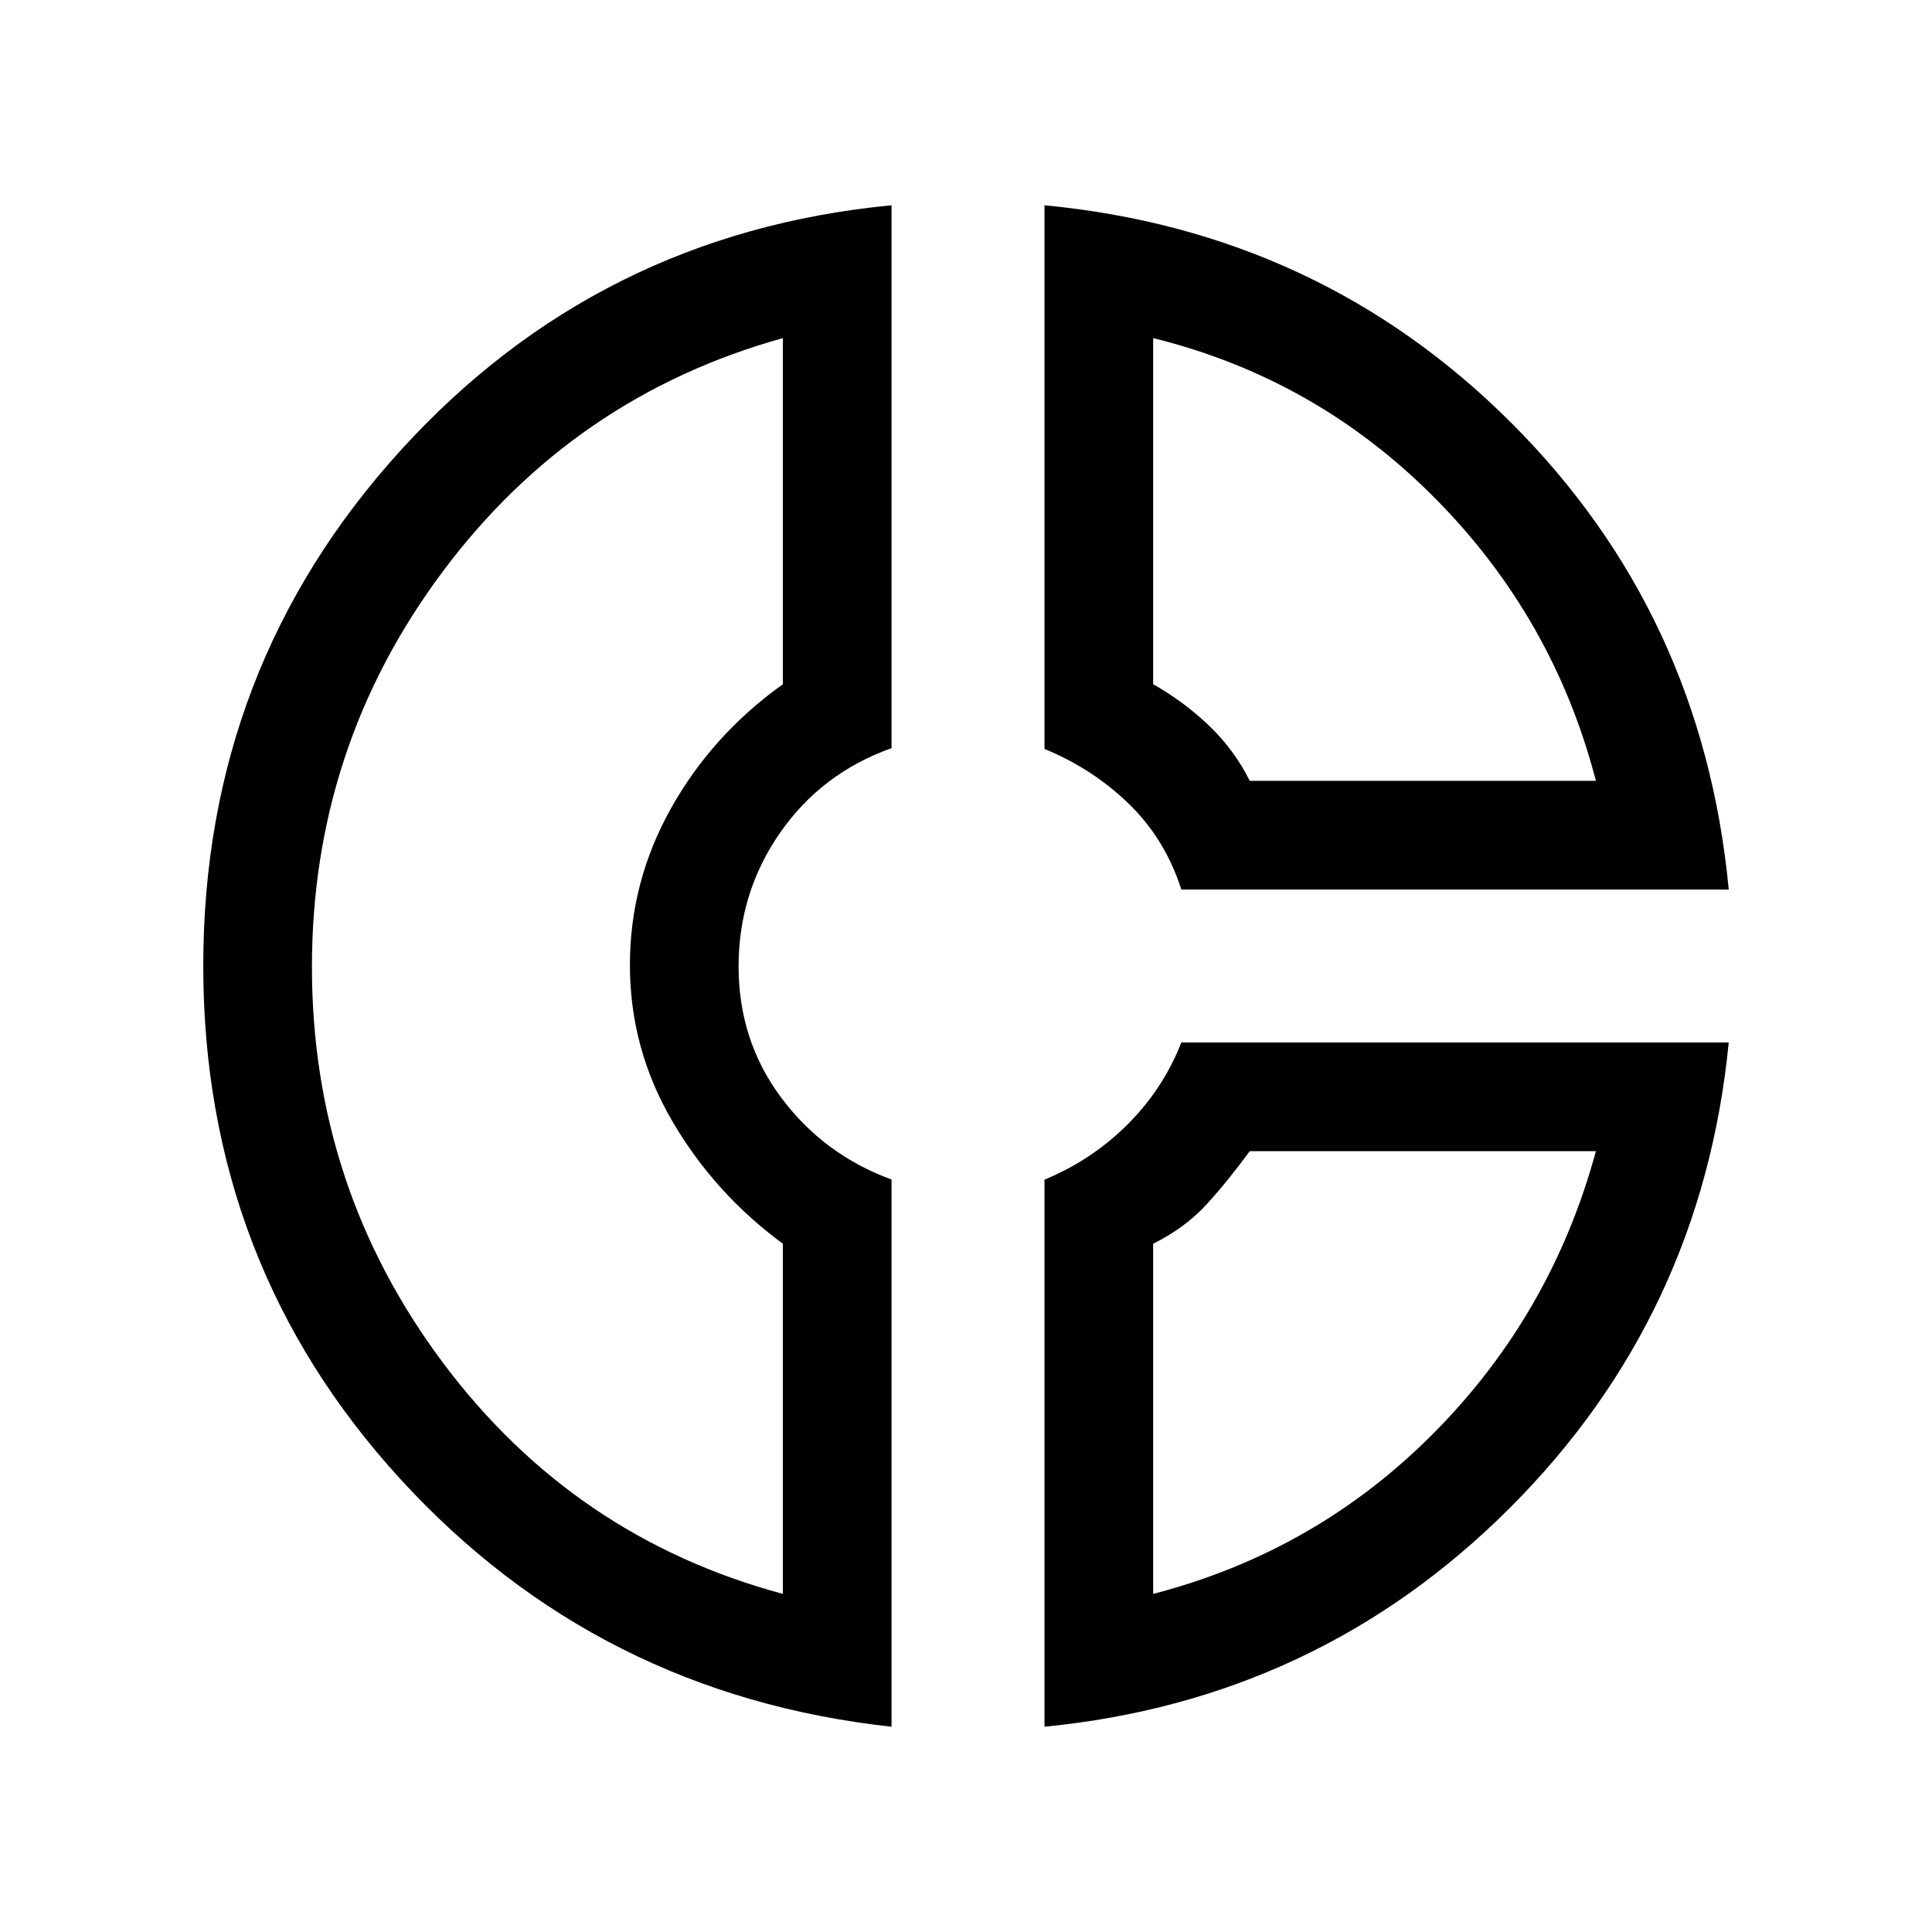 <svg xmlns="http://www.w3.org/2000/svg" height="24" viewBox="0 -960 960 960" width="24"><path d="M519-858q136.71 13.05 231.83 108Q845.96-655.06 859-518H587q-8-25-26-42.5t-42-27.36V-858Zm54 66v172q15.35 8.65 27.85 20.65 12.5 12 20.15 27.35h172q-21-81-80-140.5T573-792Zm-130-66v269.75q-34.7 12.35-55.35 41.99Q367-516.61 367-479.81q0 36.81 21.15 65.18Q409.3-386.26 443-373.9V-102q-146-16-244-123t-98-255.12q0-148.12 98-256T443-858Zm-54 66q-104 29-169 116t-65 196.5Q155-370 220-283t169 115v-174q-34-25-55-61t-21-77.5q0-41.5 20.5-78T389-620v-172Zm198 350h272q-13.3 135.81-108.74 231.26Q654.81-115.3 519-102v-271.82q23.7-9.86 41.35-27.52Q578-419 587-442Zm34 54q-11 15-21.5 26.5T573-342v174q81-21 139.5-80T793-388H621Zm-308-92Zm308-92Zm0 184Z"/></svg>